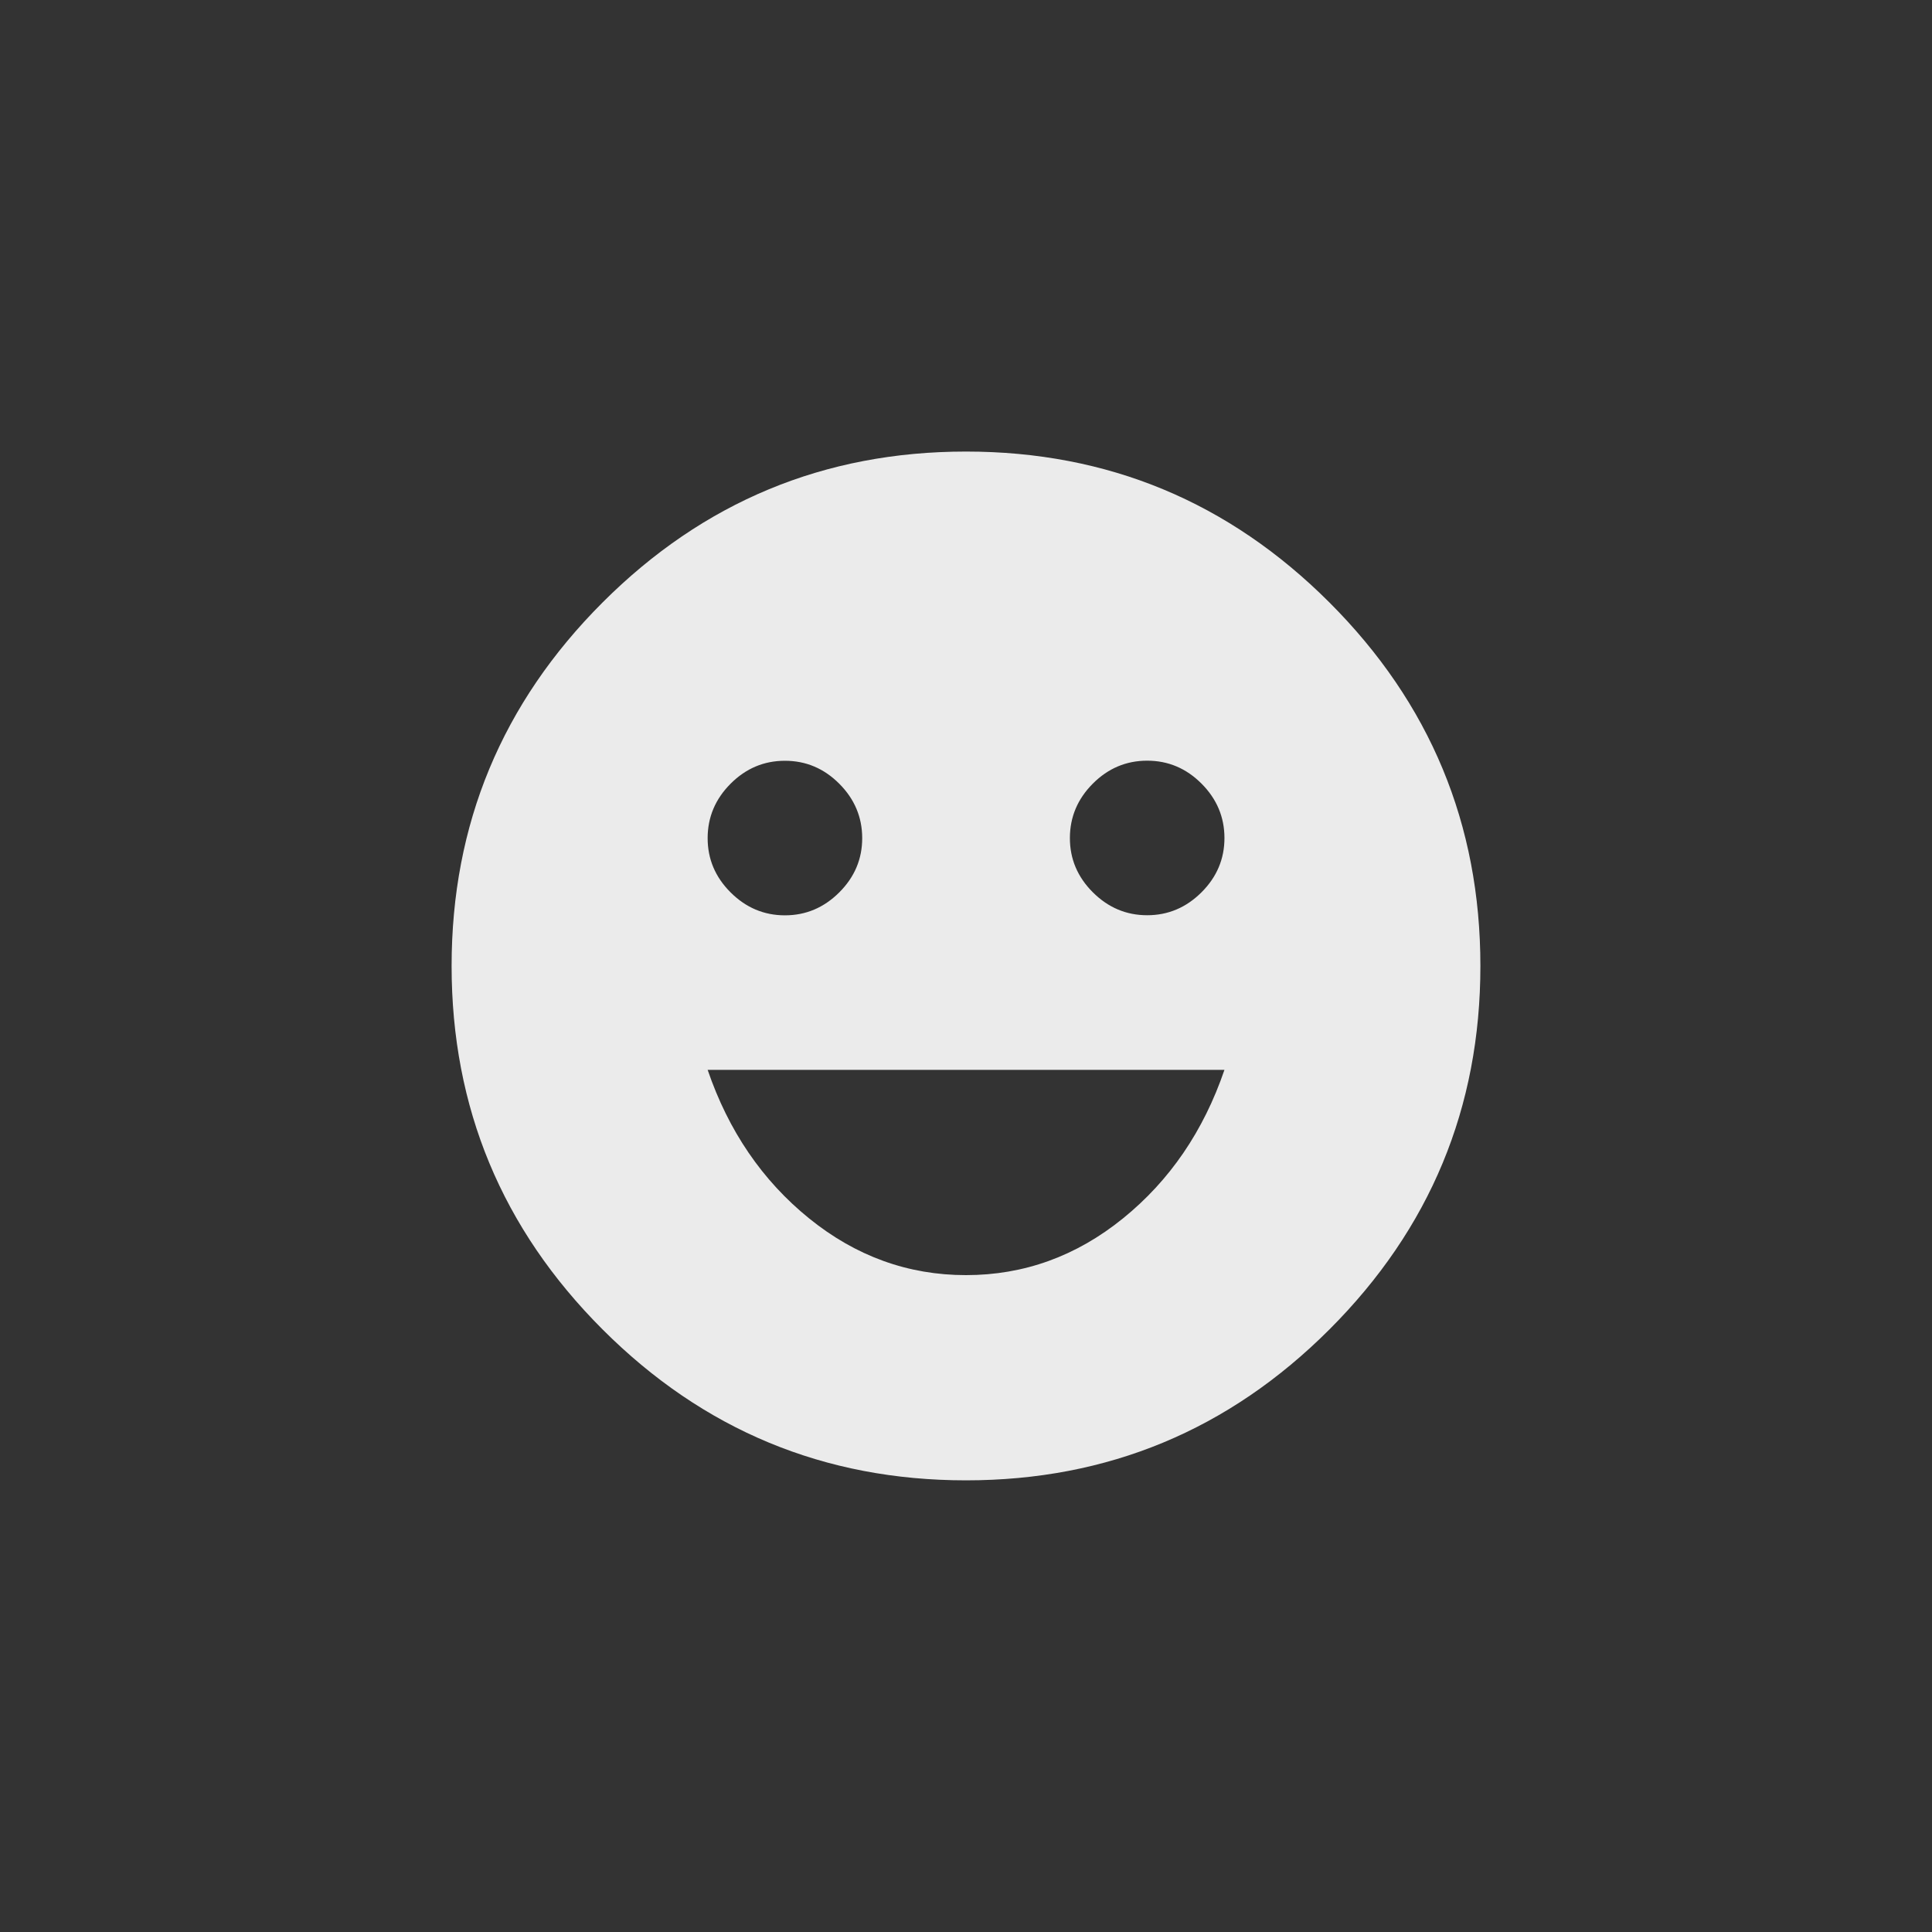 <!-- Generated by IcoMoon.io -->
<svg version="1.1" xmlns="http://www.w3.org/2000/svg" width="40" height="40" viewBox="0 0 40 40">
<rect x="0" y="0" width="40" height="40" fill="#333333" stroke="none"/>
<title>mt-emoji_emotions</title>
<path fill="#ebebeb" d="M23.751 18.949q0.649 0 1.125-0.475t0.475-1.125-0.475-1.125-1.125-0.475-1.125 0.475-0.475 1.125 0.475 1.125 1.125 0.475zM20 26.4q1.8 0 3.251-1.175t2.1-3.075h-10.7q0.649 1.9 2.1 3.075t3.249 1.175zM16.251 15.751q-0.651 0-1.125 0.475t-0.475 1.125 0.475 1.125 1.125 0.475 1.125-0.475 0.475-1.125-0.475-1.125-1.125-0.475zM20 9.349q4.4 0 7.525 3.125t3.125 7.525-3.125 7.525-7.525 3.125-7.525-3.125-3.125-7.525 3.125-7.525 7.525-3.125z"></path>
</svg>
